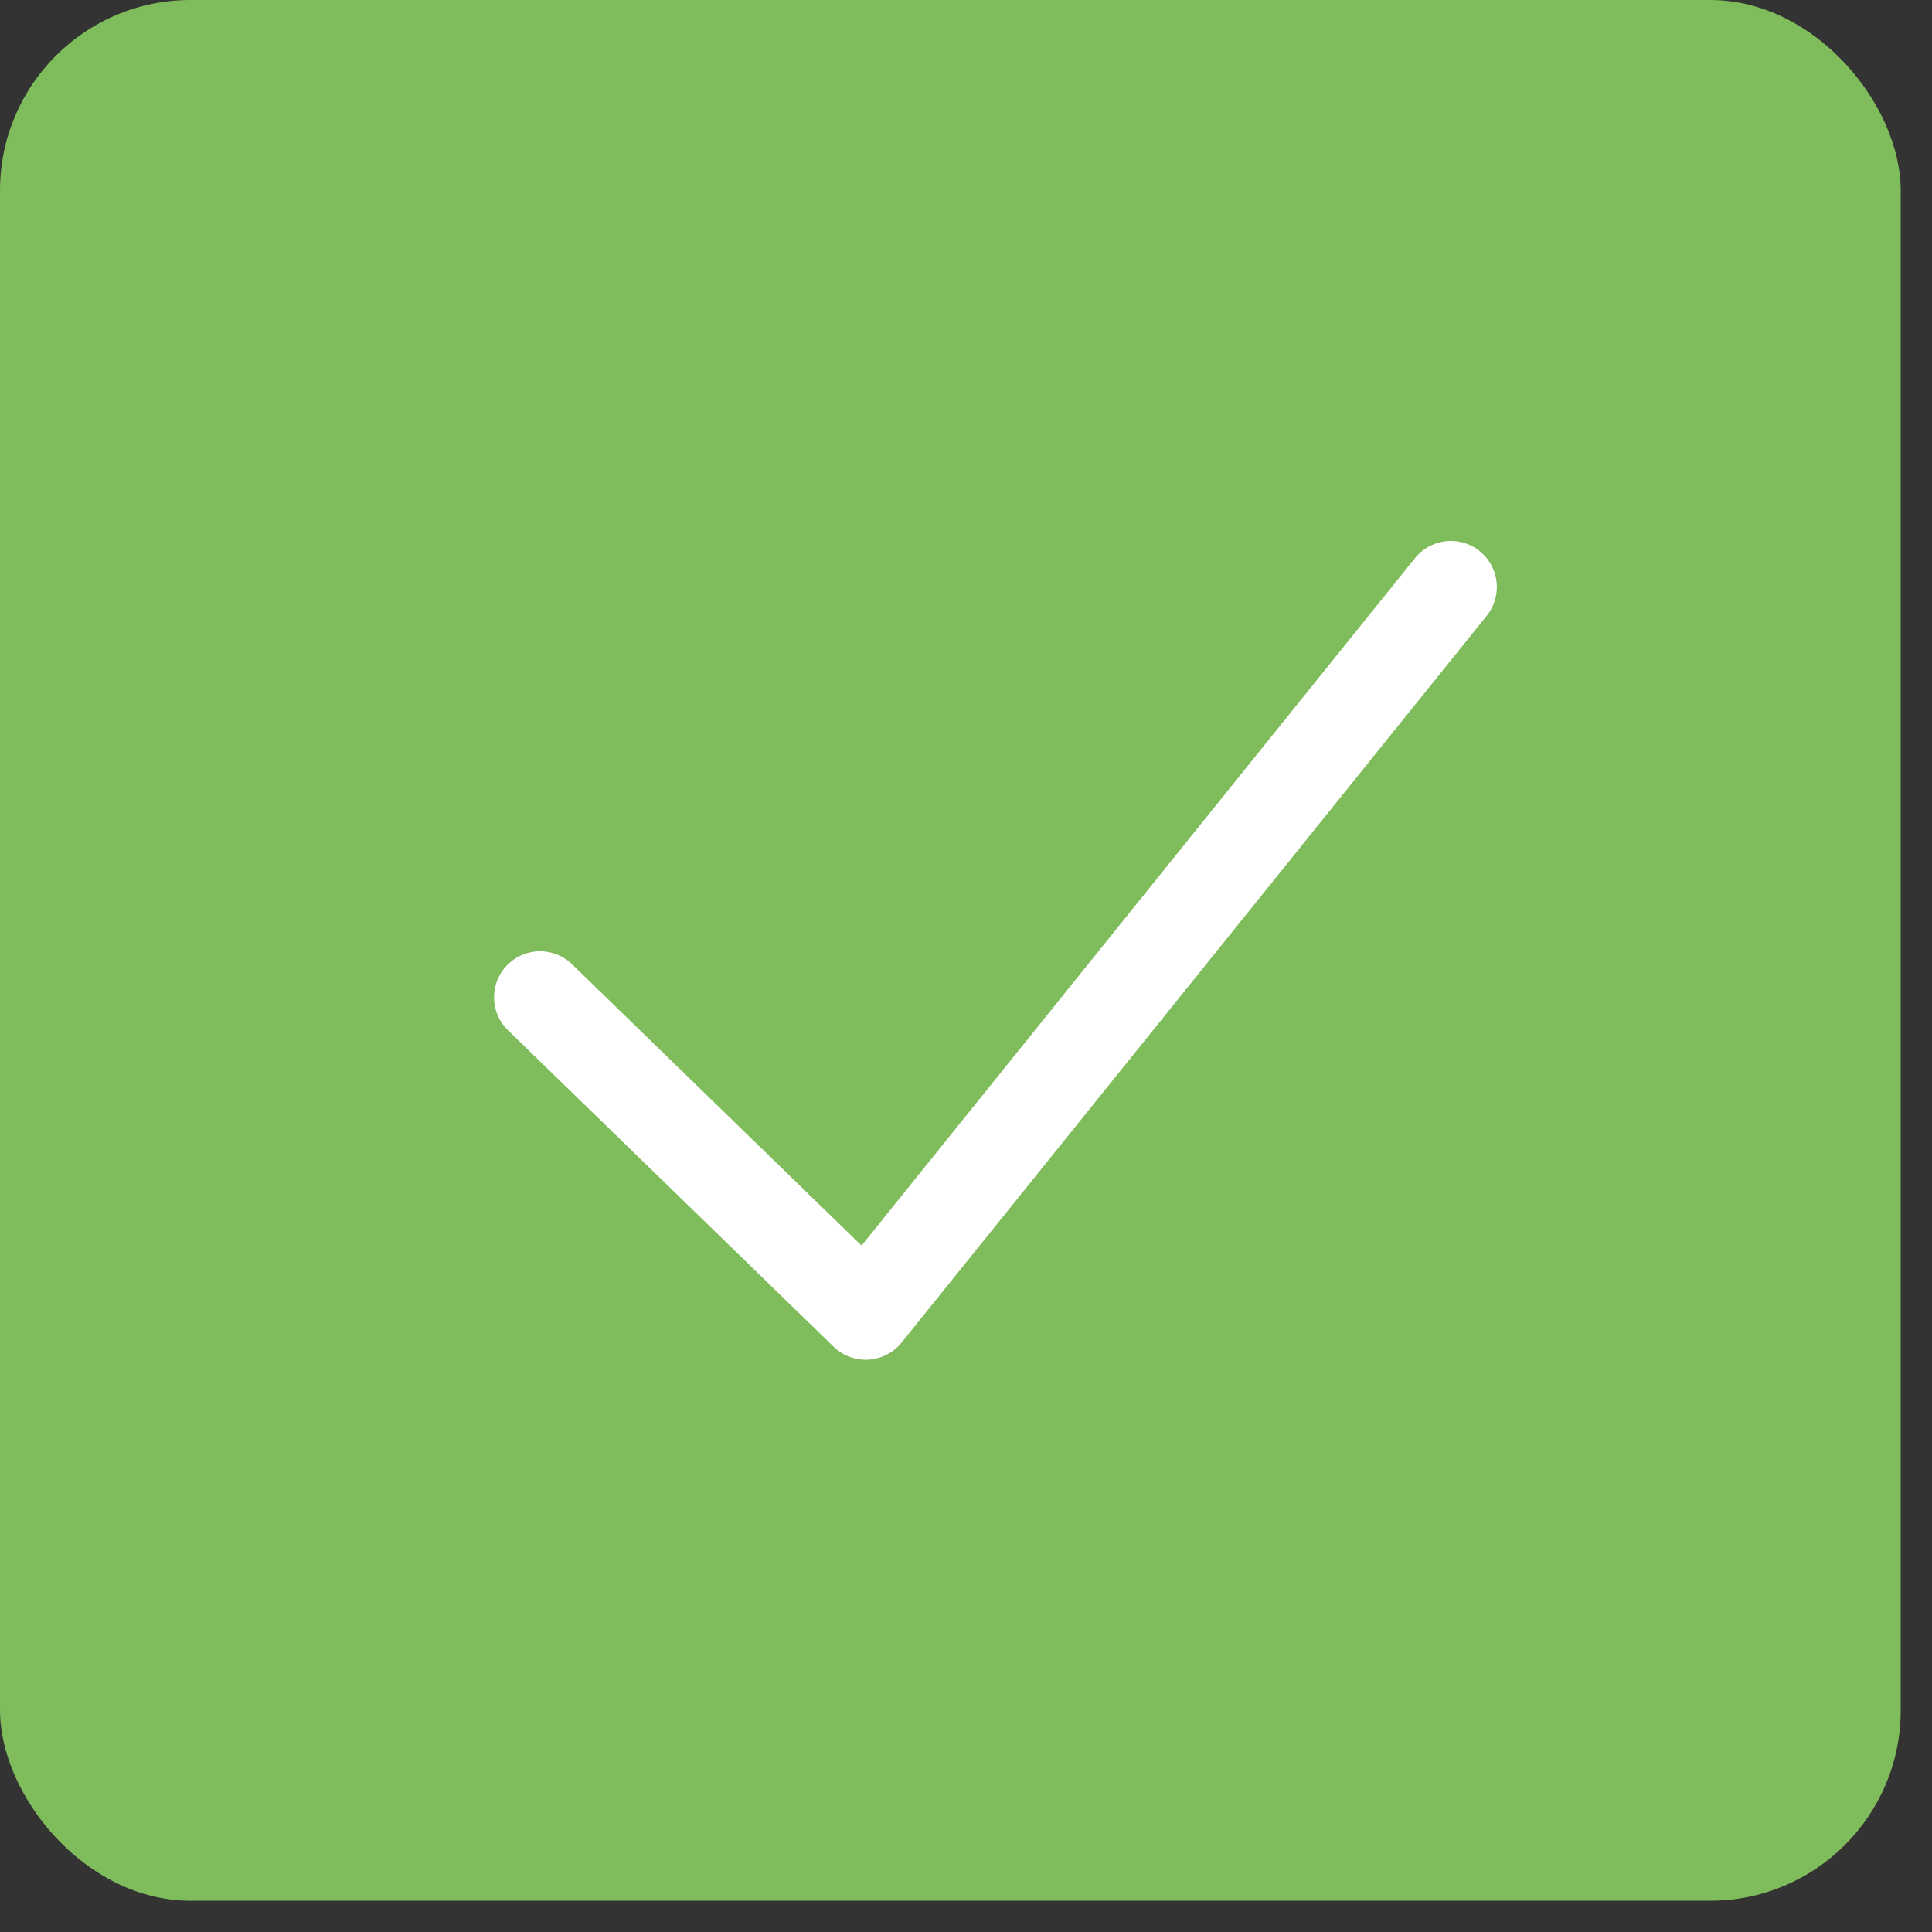 <?xml version="1.0" encoding="UTF-8"?>
<svg width="21px" height="21px" viewBox="0 0 21 21" version="1.1" xmlns="http://www.w3.org/2000/svg" xmlns:xlink="http://www.w3.org/1999/xlink">
    <rect x="0" y="0" width="21" height="21" fill="#333333" stroke="none"/>
    <title>Untitled 3</title>
    <g id="Page-1" stroke="none" stroke-width="1" fill="none" fill-rule="evenodd">
        <g id="check_status">
            <rect id="Rectangle" fill="#7FBC5B" fill-rule="nonzero" x="0" y="0" width="20.66" height="20.66" rx="2.07"></rect>
            <polyline id="Path" stroke="#FFFFFF" stroke-linecap="round" stroke-linejoin="round" points="15.77 6.38 9.41 14.28 5.87 10.84"></polyline>
        </g>
    </g>
</svg>